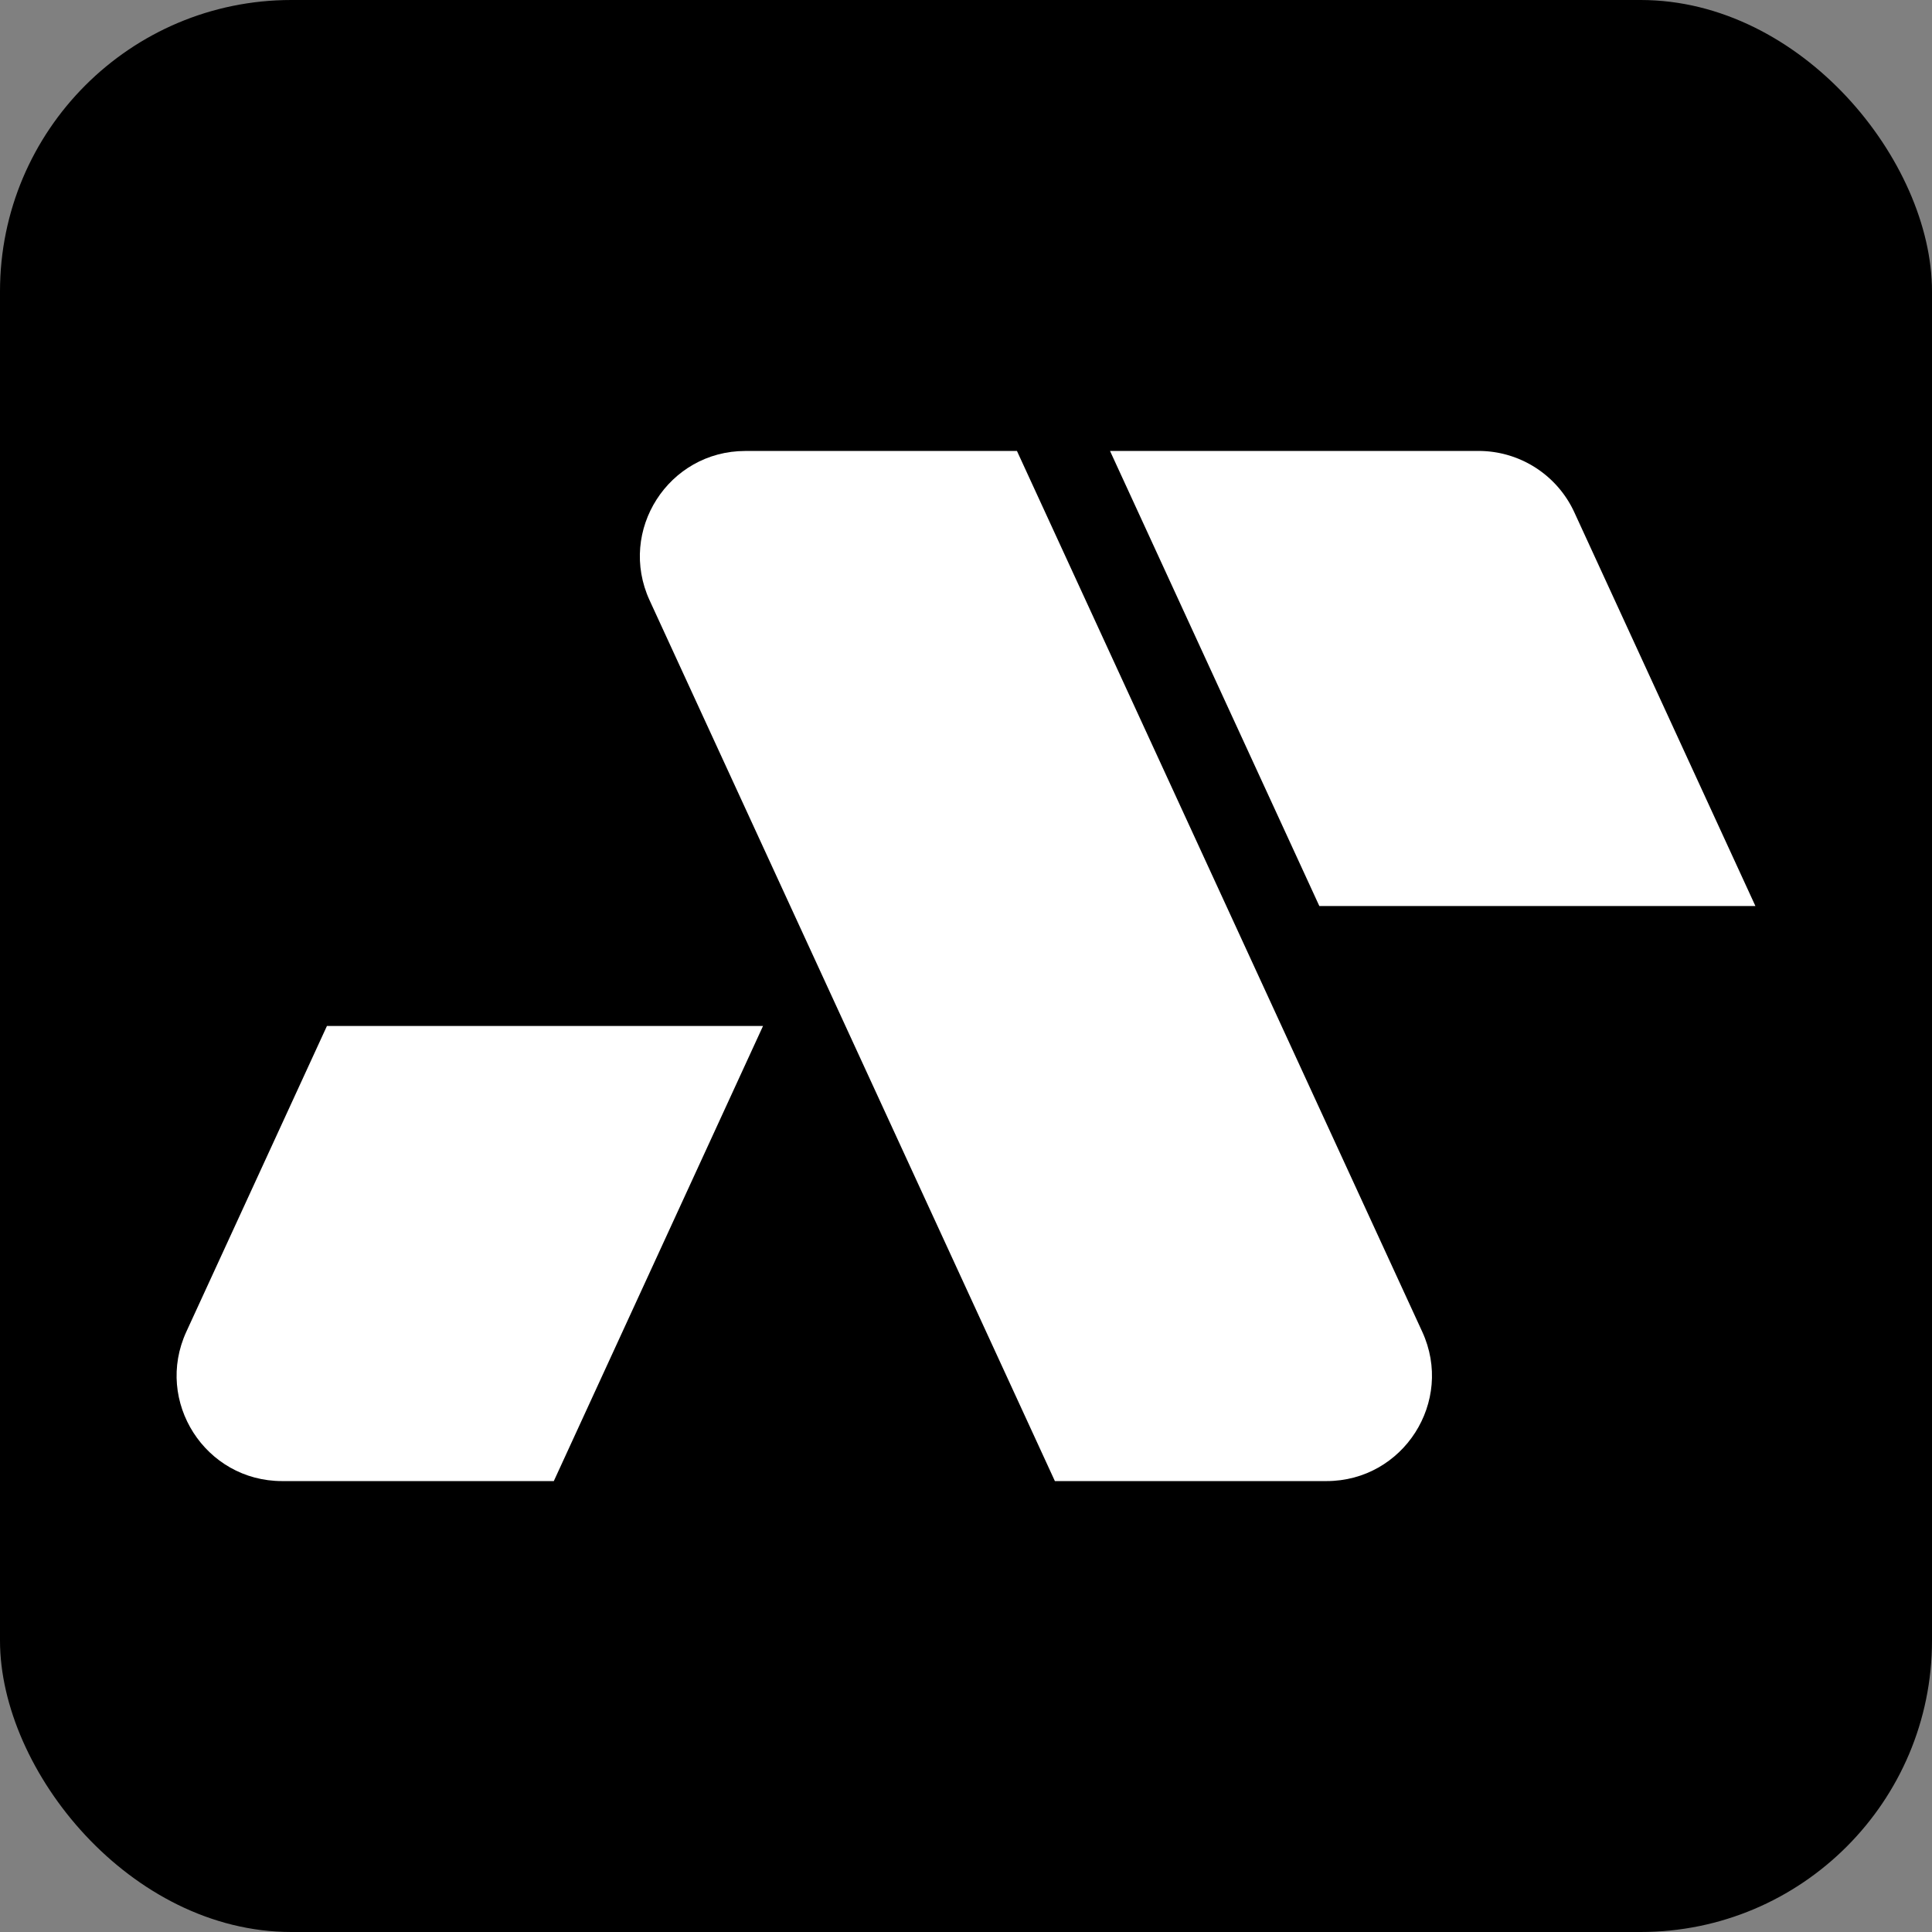 <svg xmlns="http://www.w3.org/2000/svg" viewBox="0 0 1060.52 1060.52"><rect x="0" y="0" width="1060.52" height="1060.52" fill="#808080" stroke="none"/><defs><style>.cls-1{fill:#fff;}</style></defs><g id="Capa_2" data-name="Capa 2"><g id="Capa_1-2" data-name="Capa 1"><rect width="1060.52" height="1060.52" rx="159.94"/><path class="cls-1" d="M728.15,813H579.05L356.59,329.55c-17.63-38.31,10.36-82,52.54-82h149.1L780.69,731C798.32,769.28,770.33,813,728.15,813Z"/><path class="cls-1" d="M154.83,813H304L418.84,563.19H179.46L102.29,731C84.67,769.29,112.66,813,154.83,813Z"/><path class="cls-1" d="M963.58,497.33H724.21L609.32,247.54H811.64a57.82,57.82,0,0,1,52.54,33.67Z"/></g></g></svg>